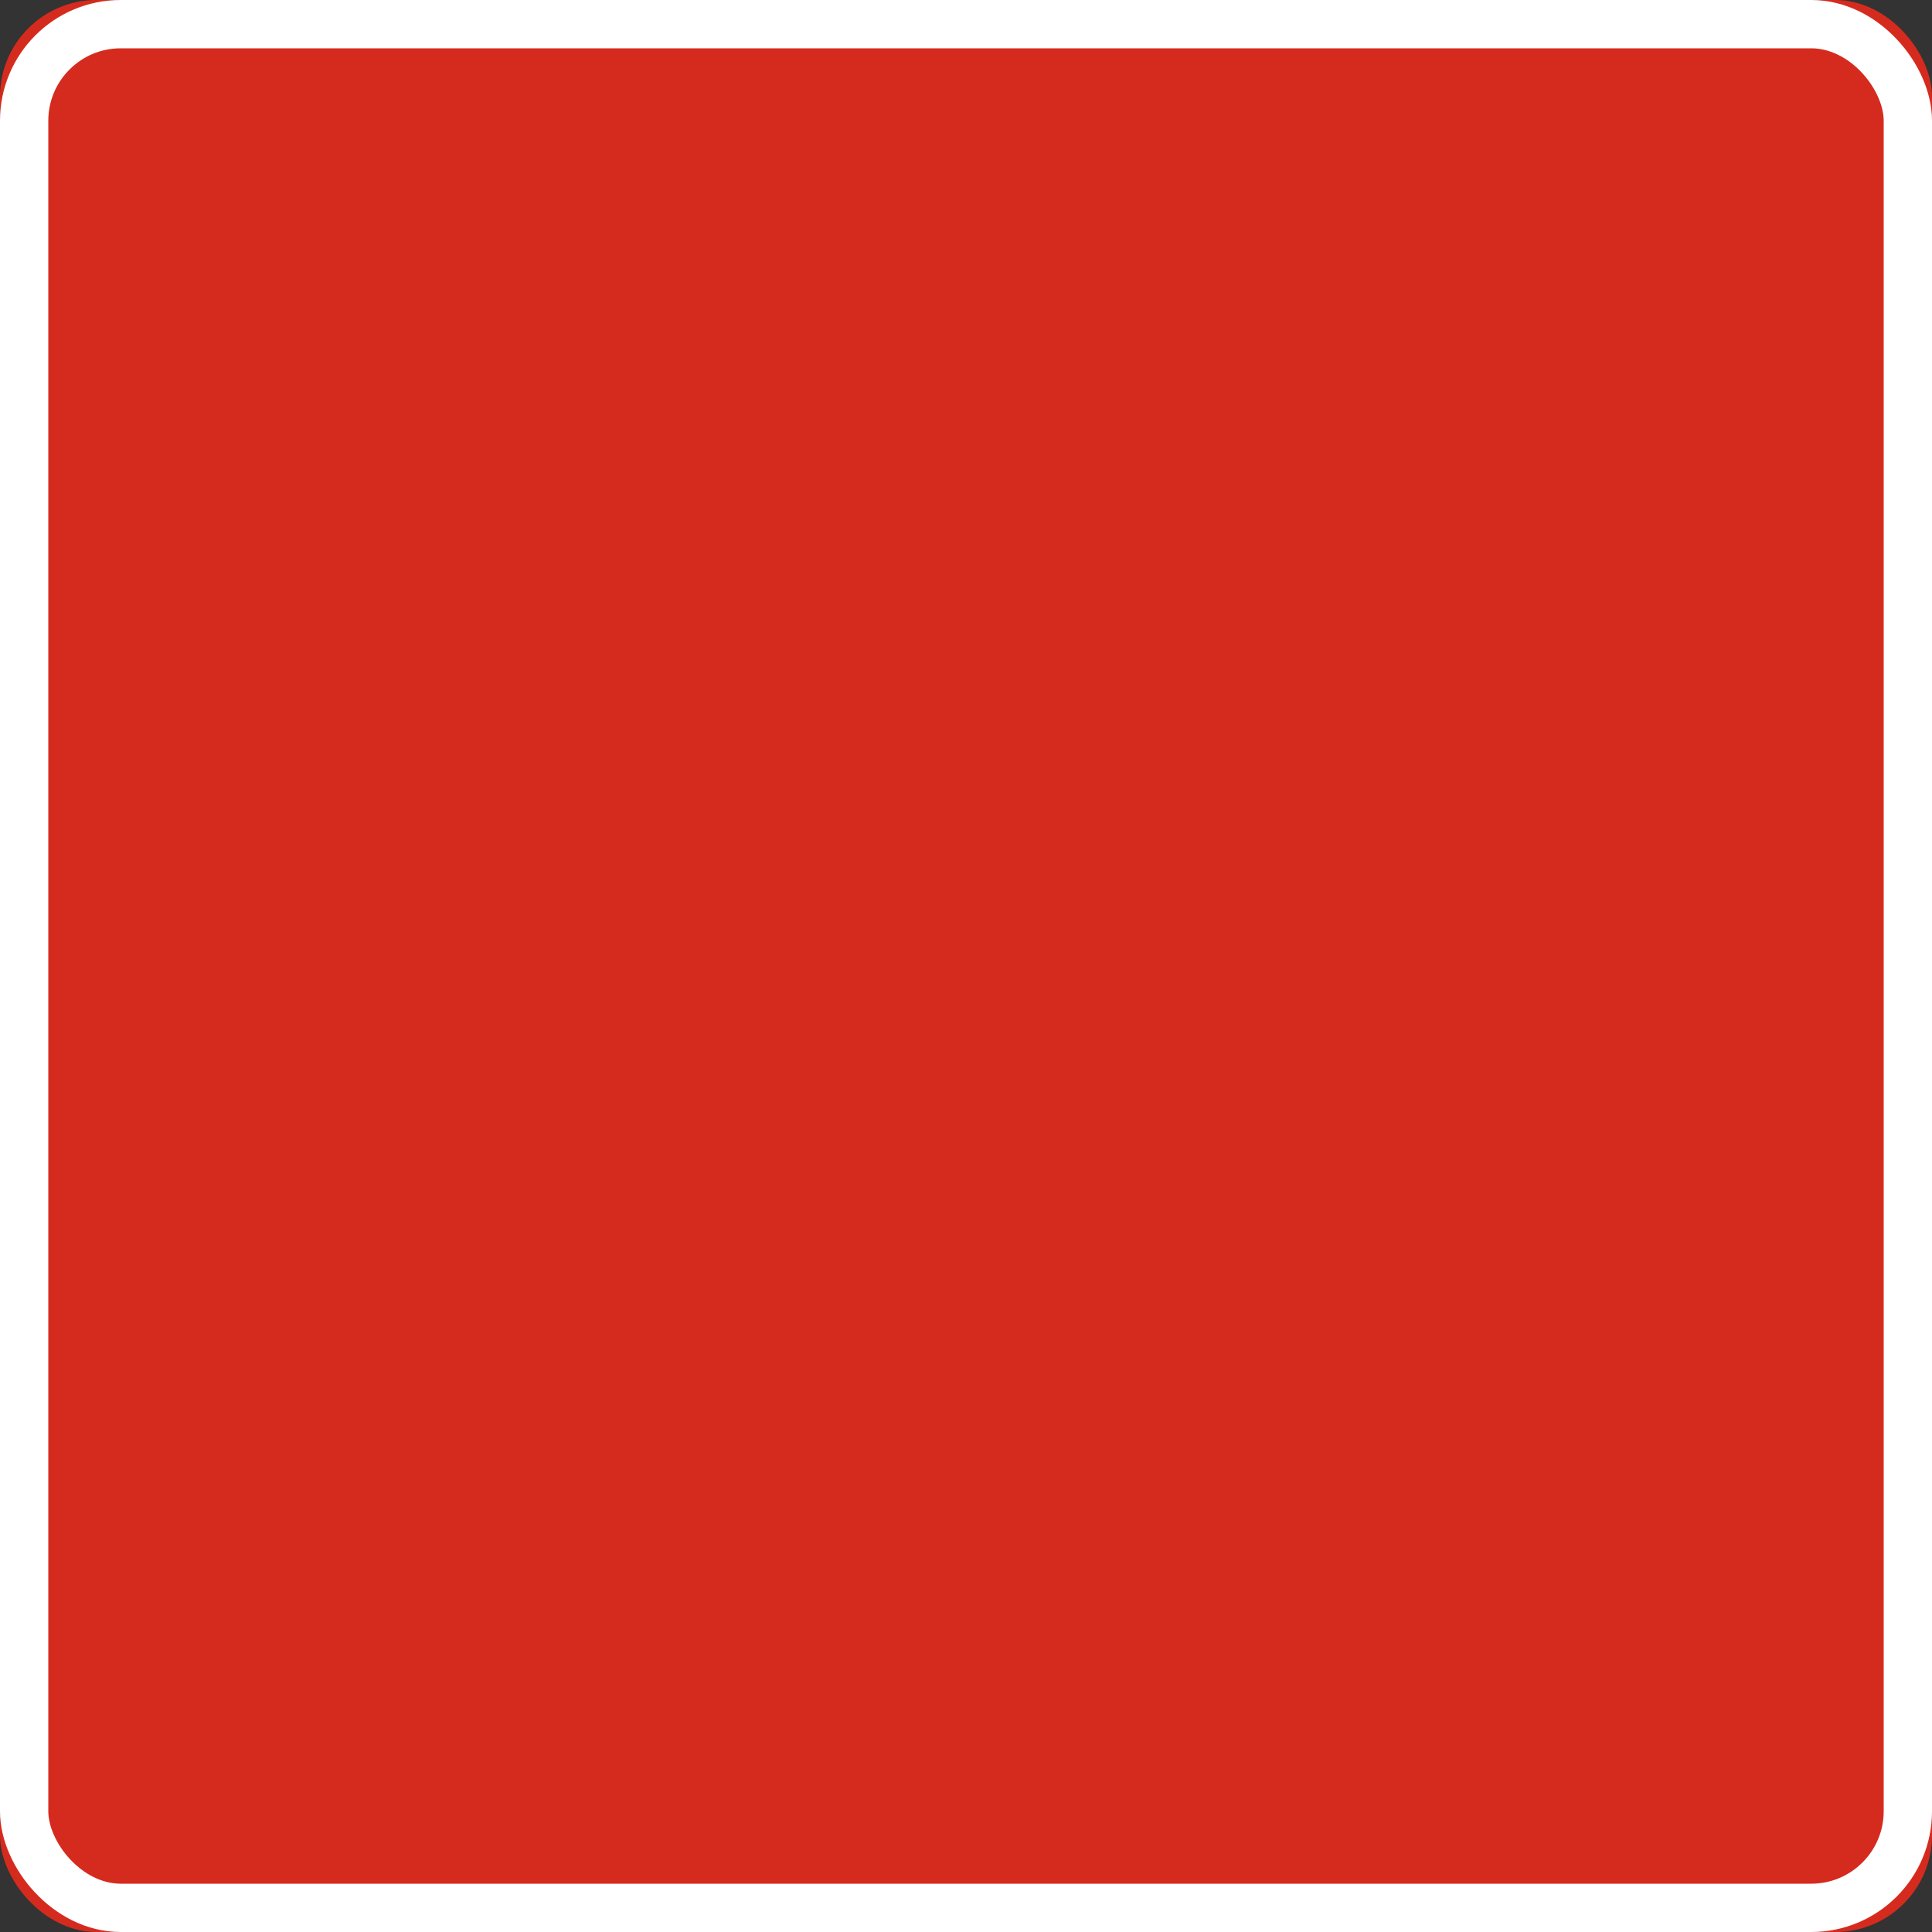 <svg width="20" height="20" viewBox="0 0 20 20" xmlns="http://www.w3.org/2000/svg" xmlns:xlink="http://www.w3.org/1999/xlink"><rect x="0" y="0" width="20" height="20" fill="#333333" stroke="none"/><title>icon-stop</title><defs><rect id="a" x="14" y="136" width="20" height="20" rx="1"/></defs><g transform="translate(-14 -136)" fill="none" fill-rule="evenodd"><use fill="#D52B1E" xlink:href="#a"/><rect stroke="#FFF" stroke-width=".5" x="14.25" y="136.25" width="19.5" height="19.5" rx="1"/></g></svg>
